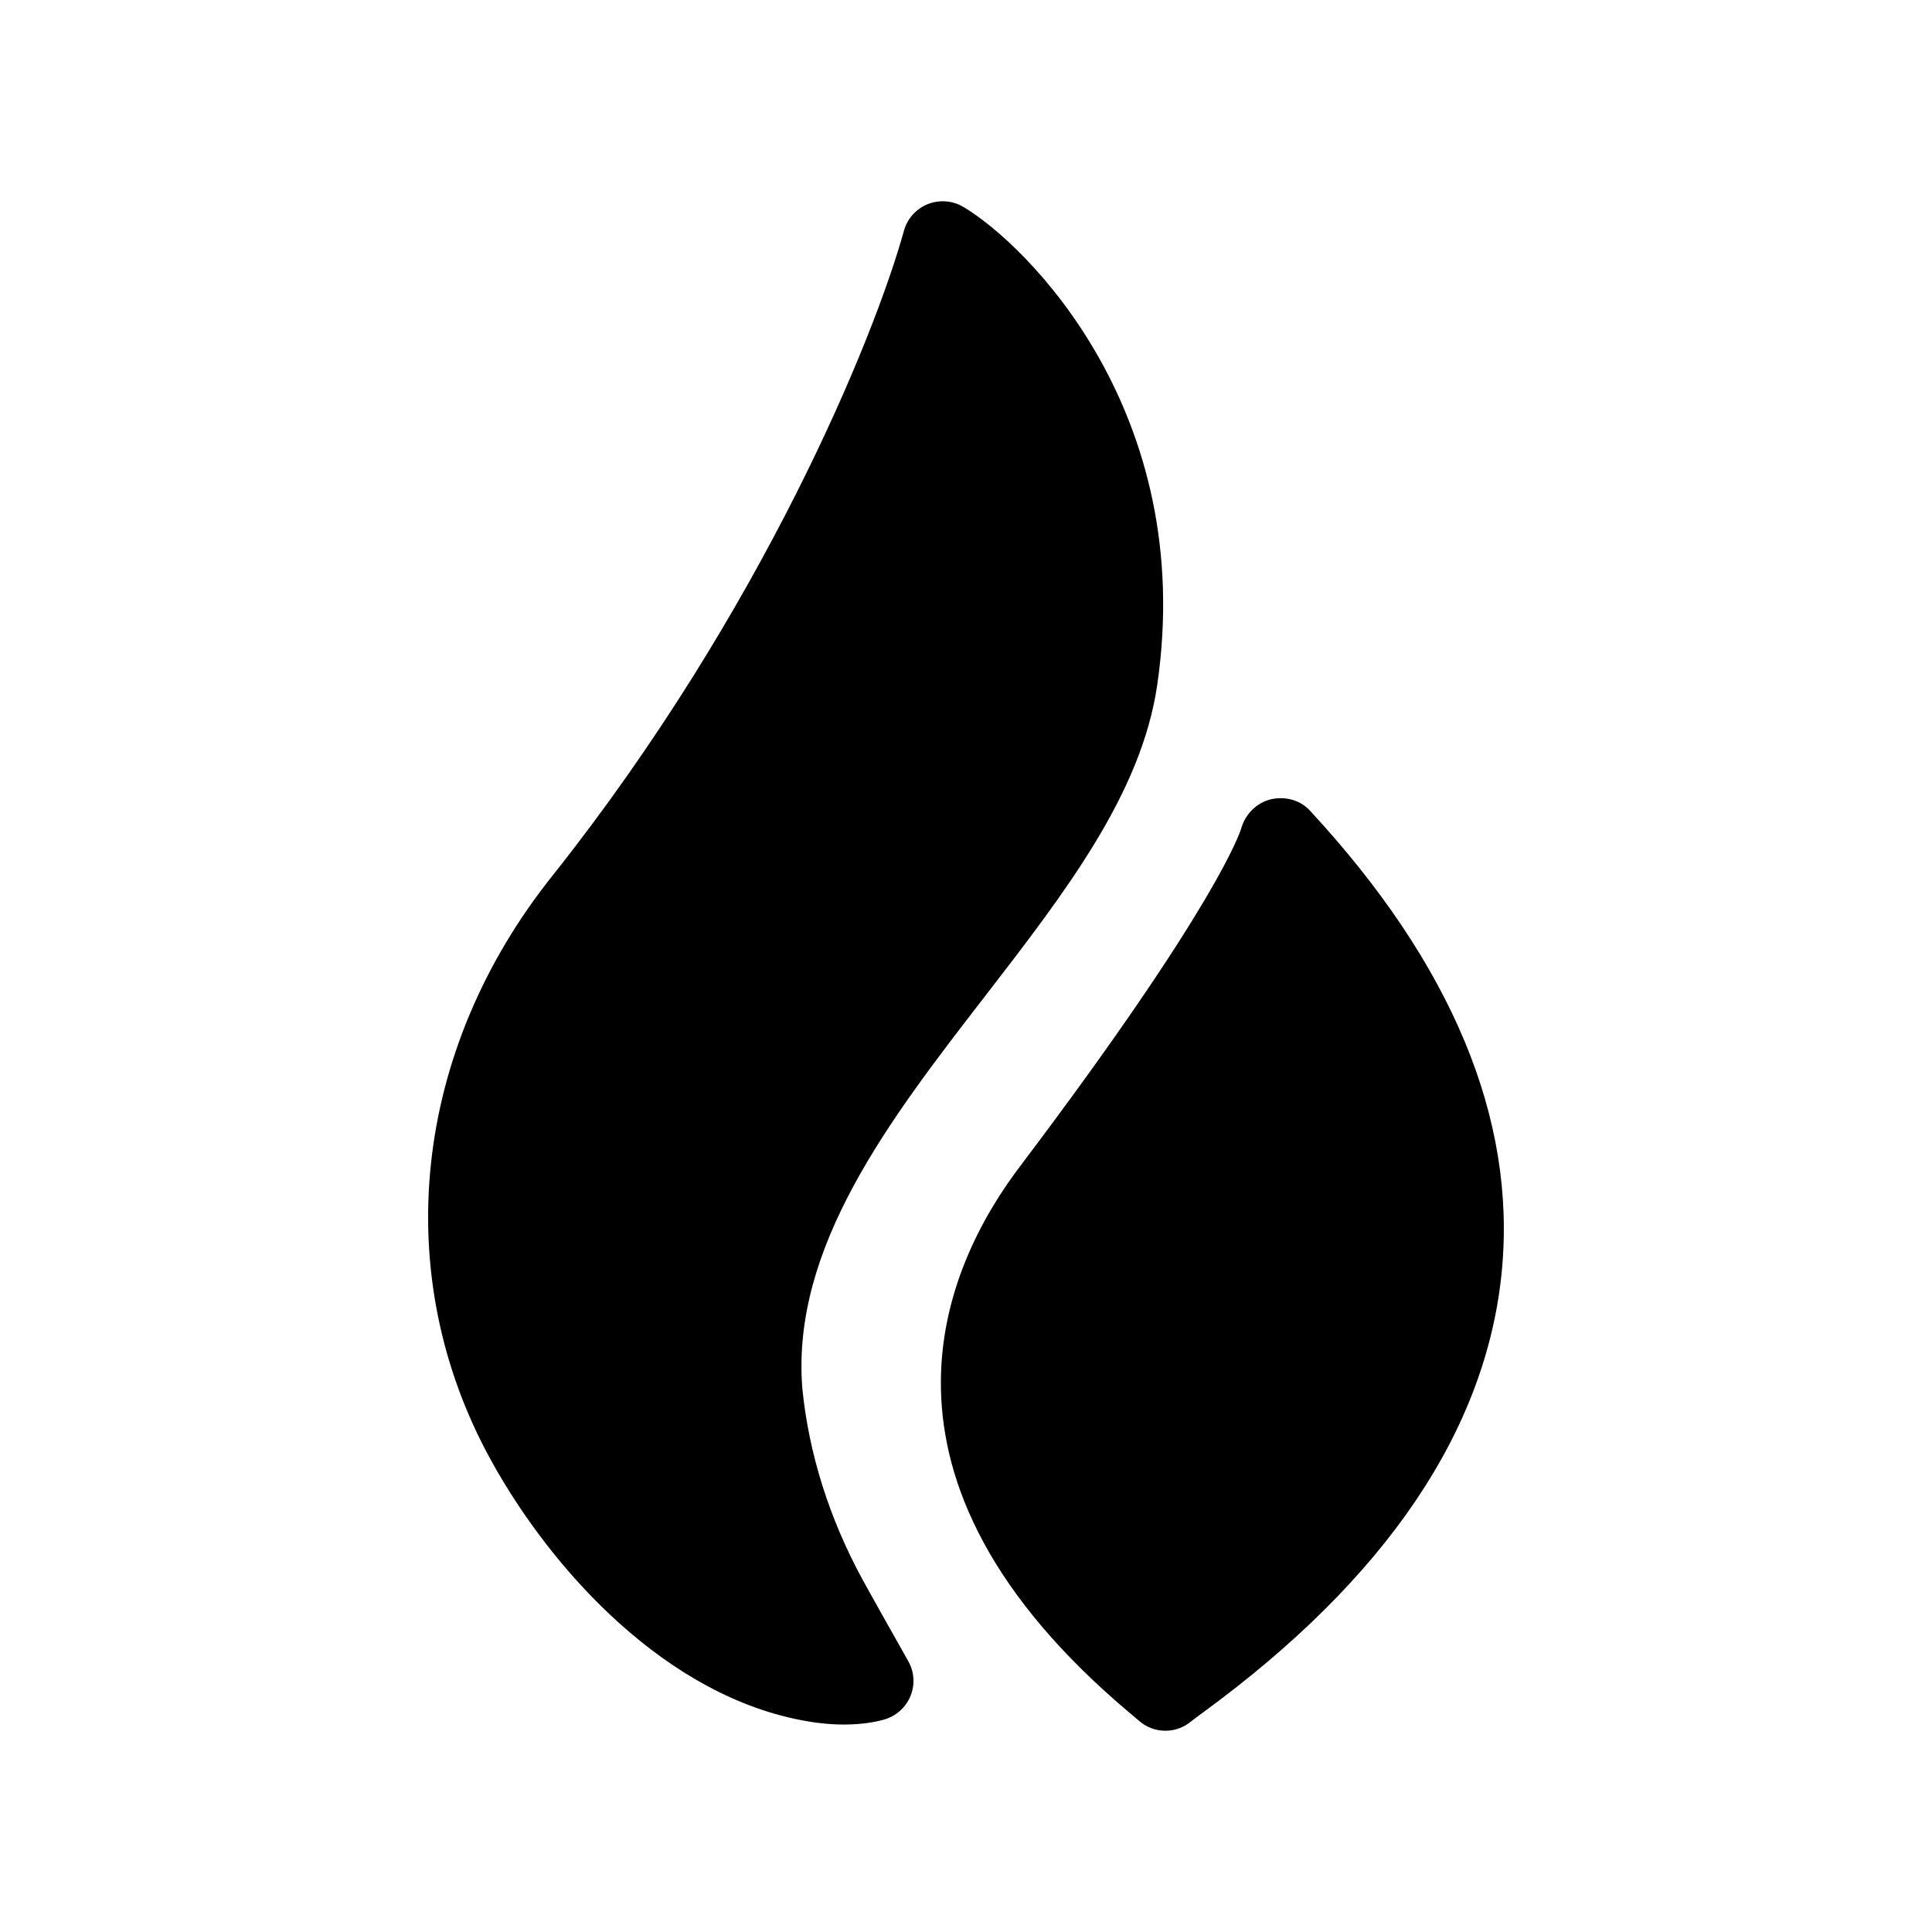 <svg width="24" height="24" viewBox="0 0 24 24" fill="none" xmlns="http://www.w3.org/2000/svg">
<path fill-rule="evenodd" clip-rule="evenodd" d="M10.714 19.621C10.3 18.859 10.048 18.058 9.967 17.25C9.826 15.496 11.05 13.91 12.235 12.377C13.234 11.083 14.177 9.861 14.375 8.512C14.871 5.117 12.748 3.032 11.965 2.569C11.831 2.49 11.667 2.479 11.524 2.536C11.379 2.595 11.27 2.717 11.229 2.867C10.86 4.199 9.474 7.587 6.872 10.867C5.124 13.047 4.828 15.834 6.1 18.141C6.857 19.515 8.288 21.087 10.028 21.382C10.198 21.412 10.351 21.423 10.482 21.423C10.768 21.423 10.953 21.371 10.999 21.356C11.142 21.31 11.257 21.203 11.313 21.062C11.368 20.922 11.357 20.765 11.282 20.634C11.282 20.633 10.849 19.868 10.714 19.621Z" fill="black"/>
<path fill-rule="evenodd" clip-rule="evenodd" d="M16.272 10.069C16.15 9.937 15.966 9.889 15.788 9.929C15.613 9.971 15.472 10.111 15.421 10.284C15.411 10.322 15.128 11.233 12.696 14.456C11.702 15.749 10.556 18.358 14.04 21.284L14.142 21.37C14.236 21.456 14.356 21.5 14.477 21.5C14.59 21.5 14.703 21.462 14.796 21.384C14.826 21.36 14.878 21.322 14.948 21.27C17.218 19.61 18.466 17.765 18.656 15.79C18.838 13.899 18.037 11.976 16.272 10.069Z" fill="black"/>
</svg>